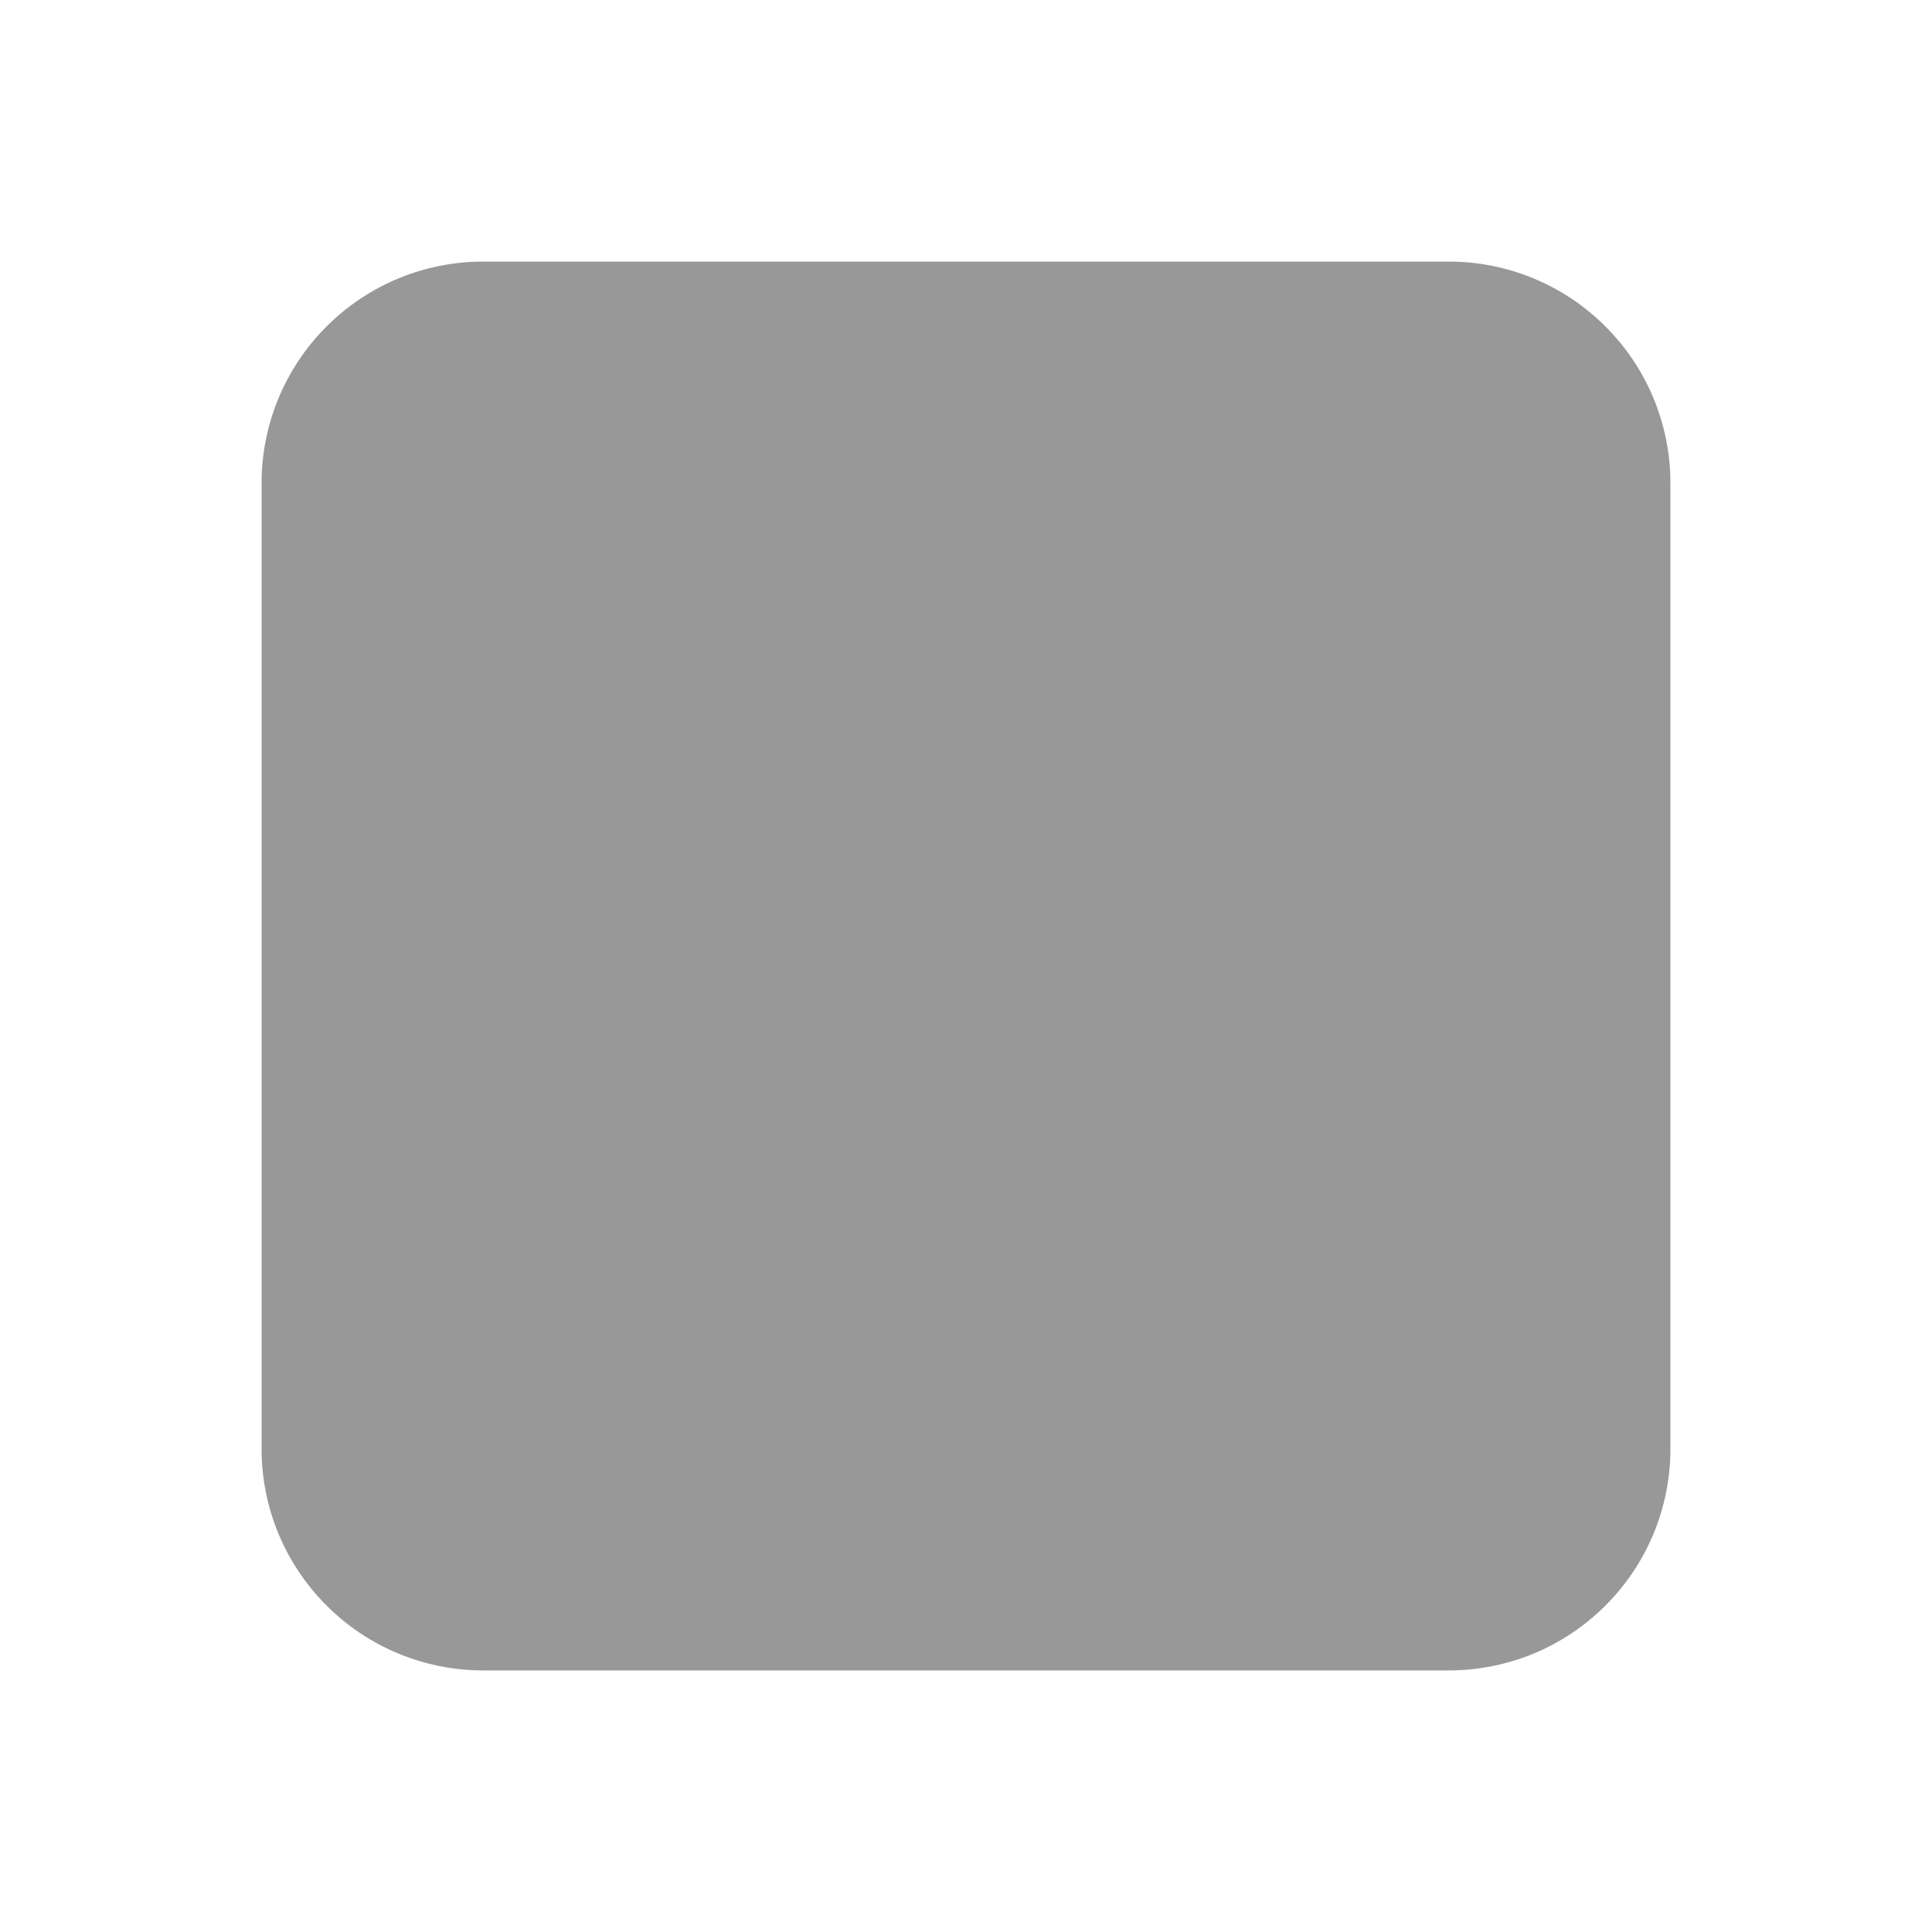 <svg width="20" height="20" viewBox="0 0 20 20" fill="none" xmlns="http://www.w3.org/2000/svg">
<path d="M5 2.708C4.392 2.708 3.809 2.95 3.38 3.38C2.95 3.809 2.708 4.392 2.708 5V15C2.708 15.608 2.95 16.191 3.38 16.62C3.809 17.05 4.392 17.292 5 17.292H15C15.608 17.292 16.191 17.05 16.62 16.62C17.05 16.191 17.292 15.608 17.292 15V5C17.292 4.392 17.05 3.809 16.62 3.38C16.191 2.95 15.608 2.708 15 2.708H5Z" fill="#989898"/>
</svg>
